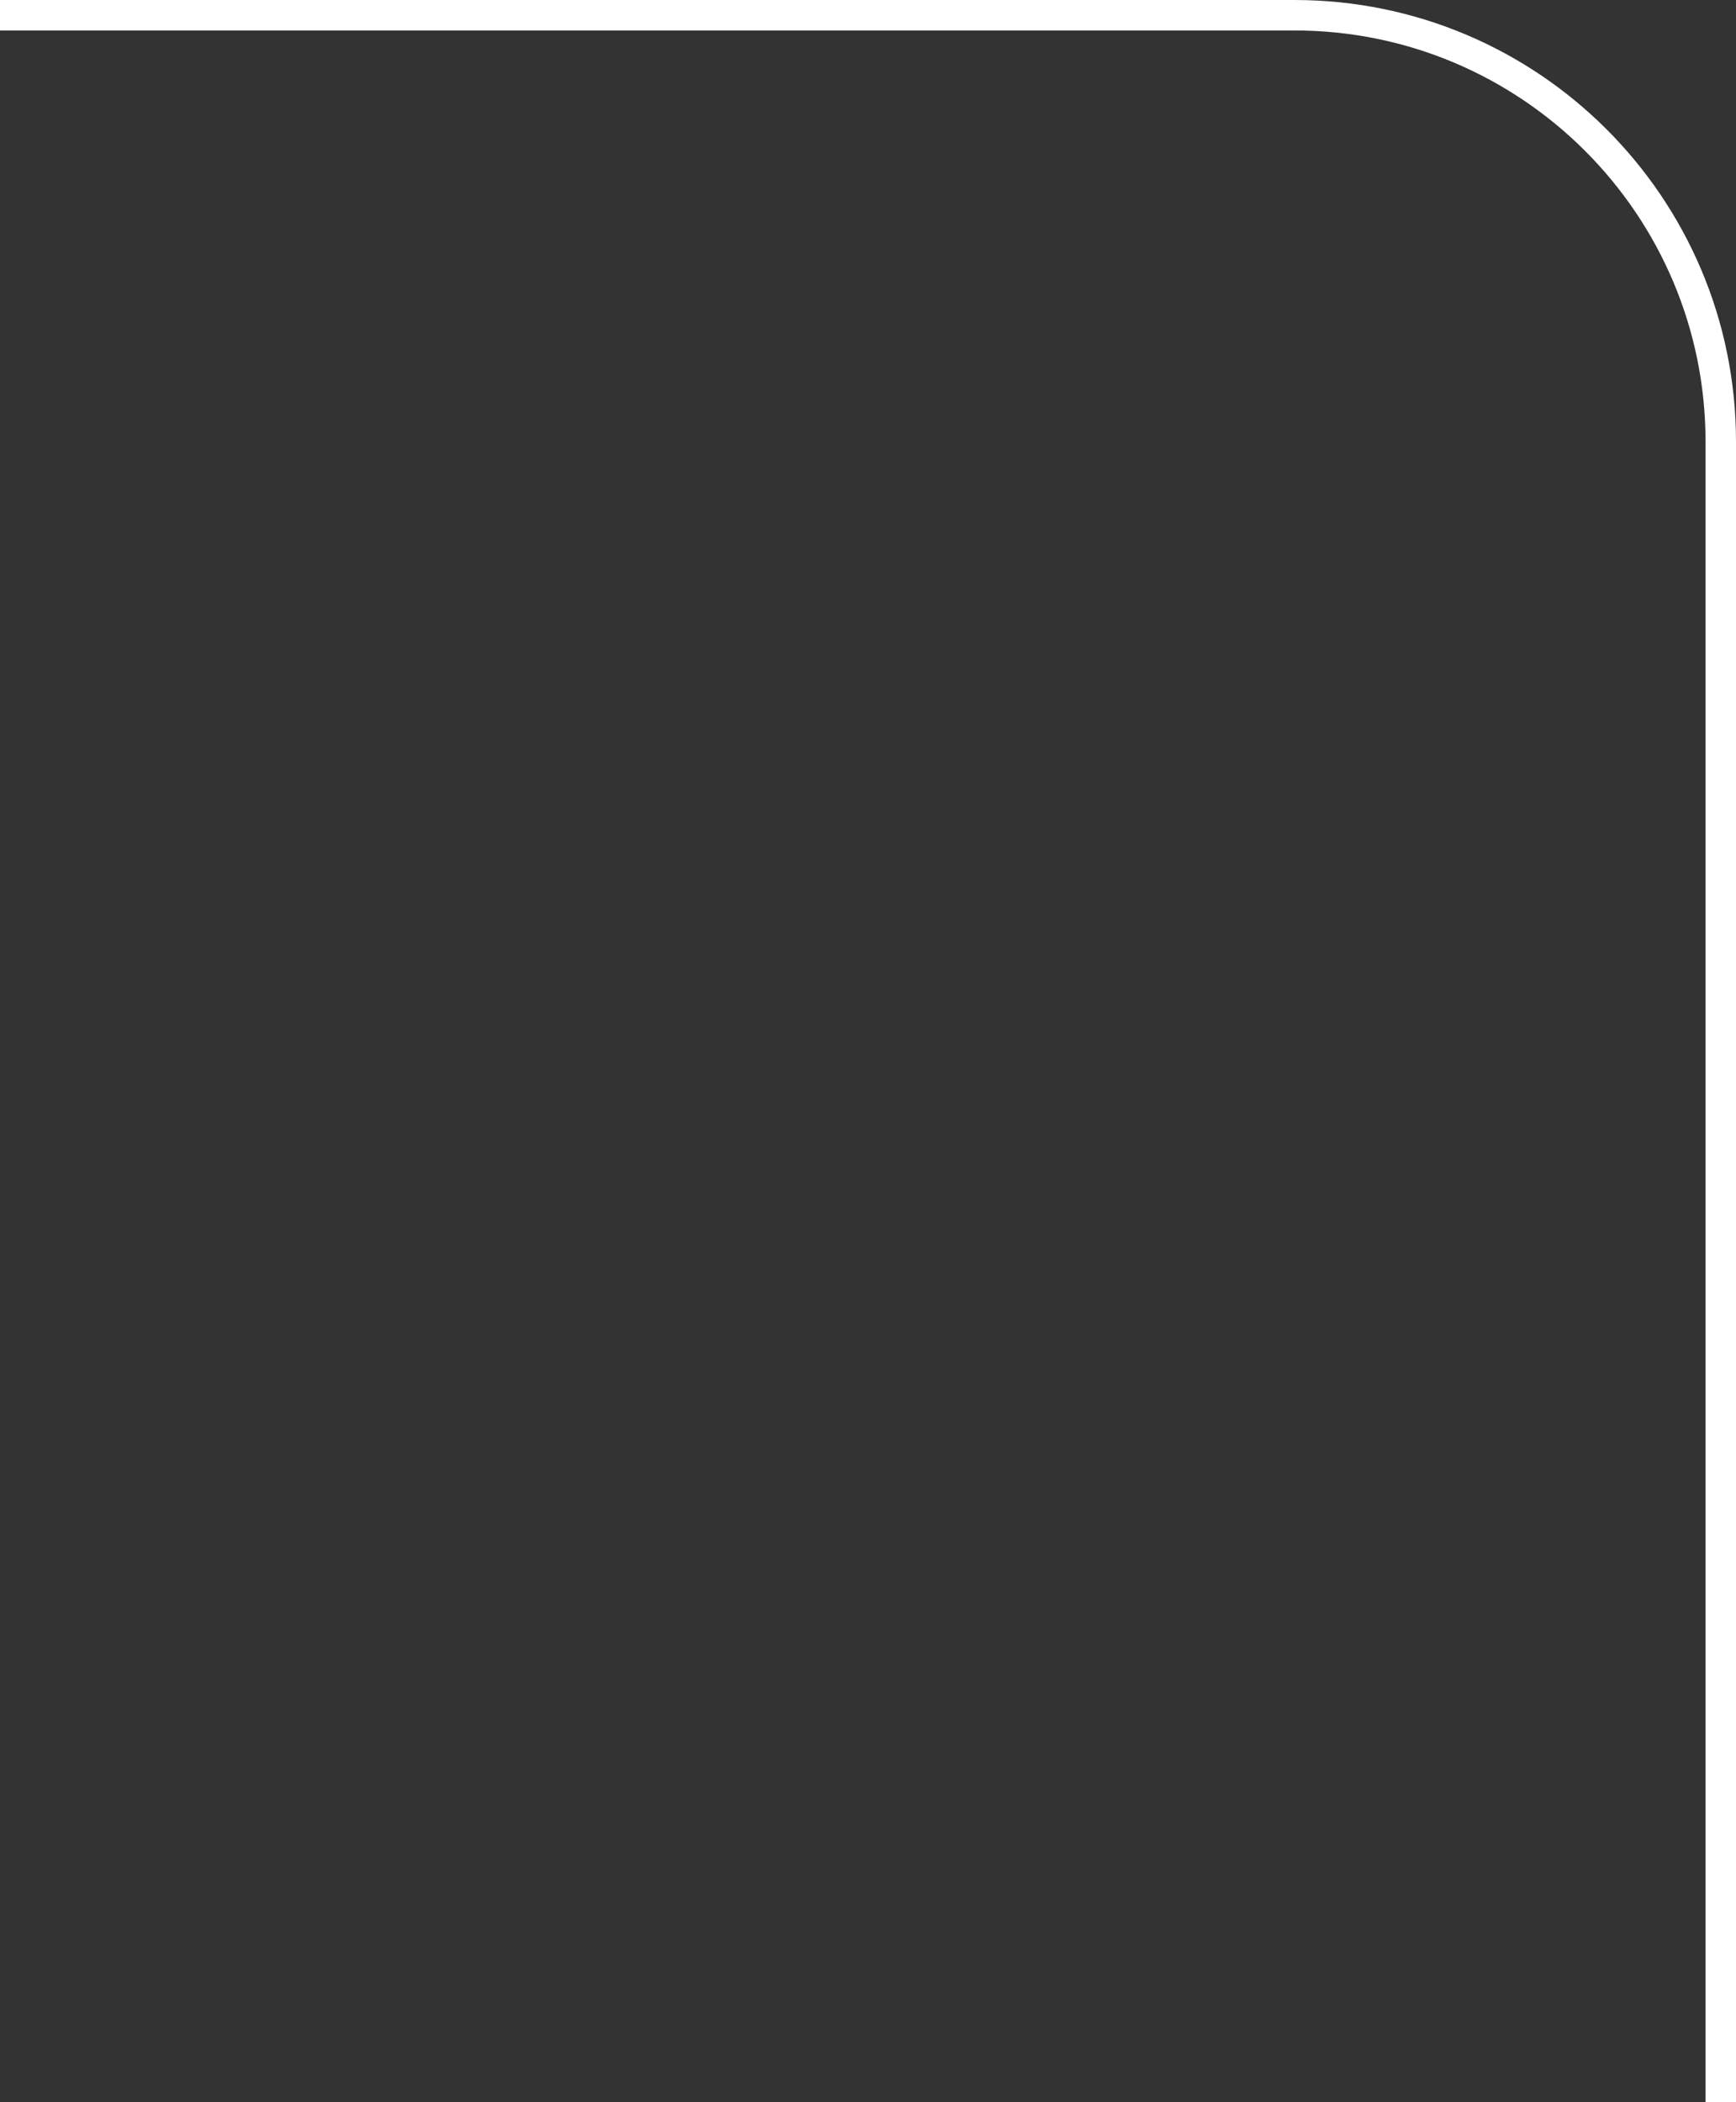 <svg width="57" height="69" viewBox="0 0 57 69" fill="none" xmlns="http://www.w3.org/2000/svg">
    <rect x="0" y="0" width="57" height="69" fill="#333333" stroke="none"/>
    <path d="M0 0.5H42.5C50.232 0.5 56.5 6.768 56.5 14.5V69" stroke="white" stroke-linejoin="round"/>
</svg>
